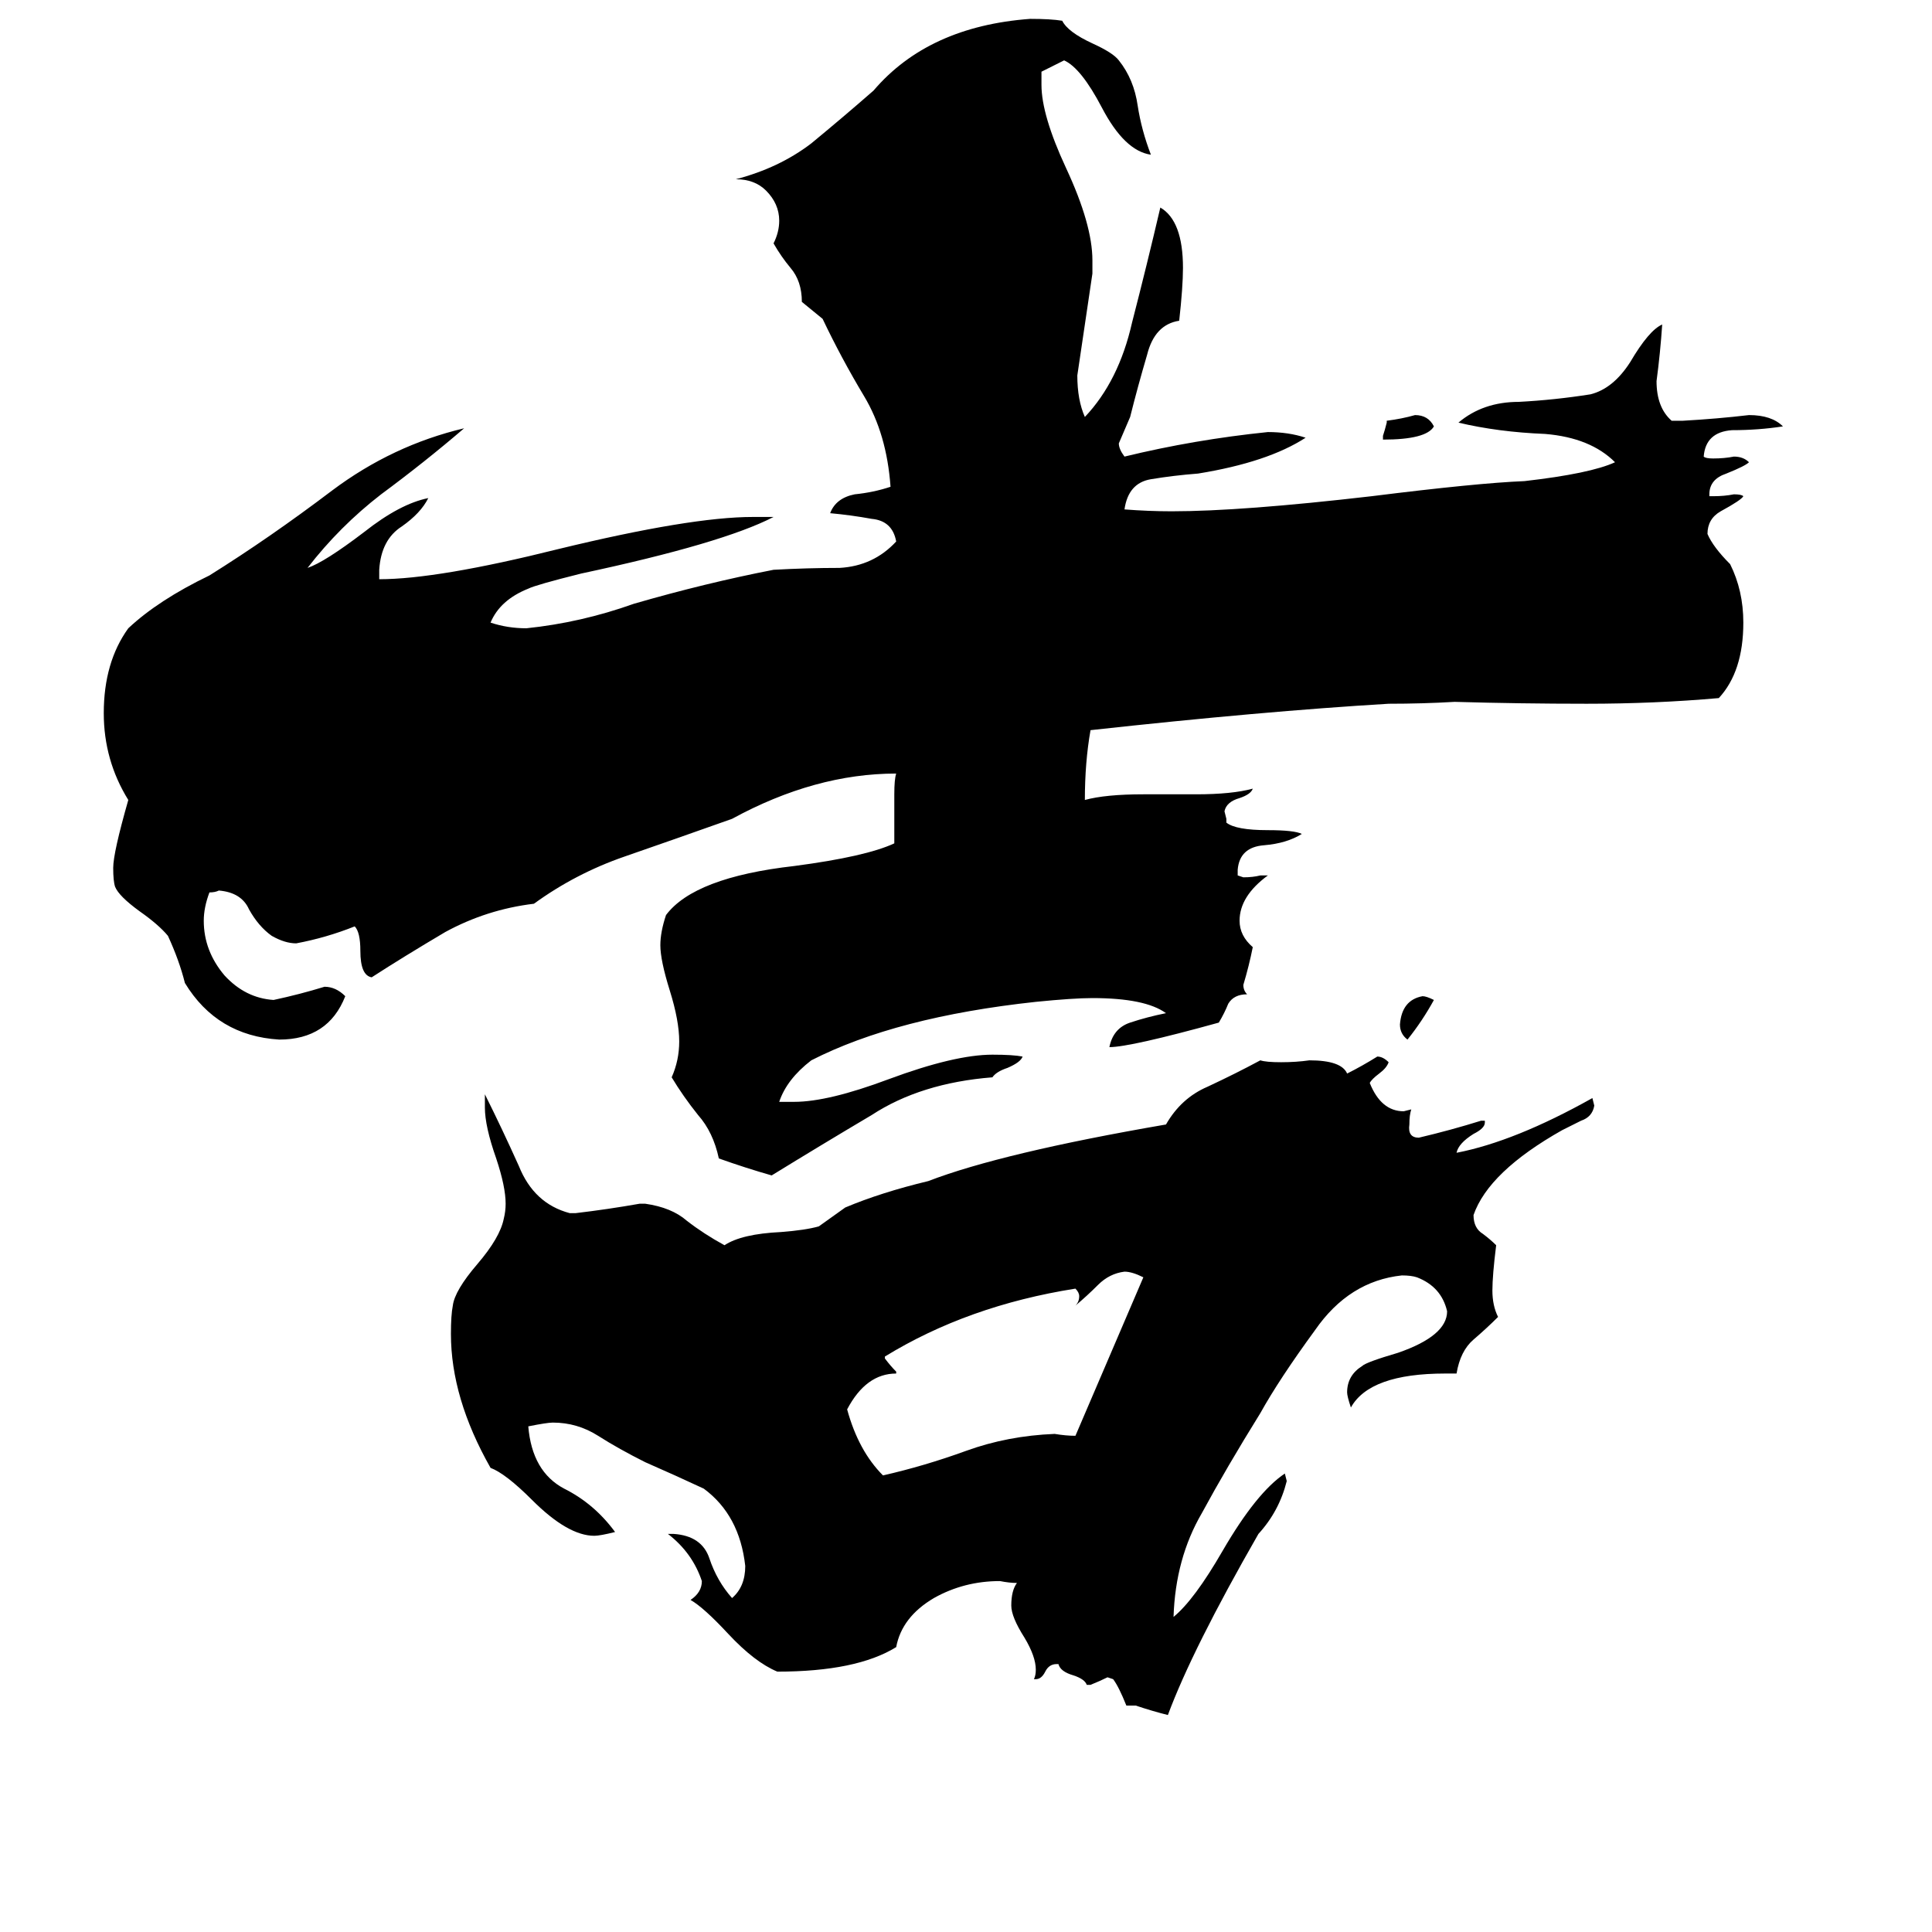 <svg xmlns="http://www.w3.org/2000/svg" viewBox="0 -800 1024 1024">
	<path fill="#000000" d="M760 -270Q754 -259 746 -249Q742 -252 742 -257Q743 -270 754 -272Q756 -272 760 -270ZM733 -567V-569Q734 -572 735 -576V-577Q743 -578 750 -580Q757 -580 760 -574Q756 -567 733 -567ZM475 -73V-72Q459 -72 449 -53Q455 -31 468 -18Q490 -23 512 -31Q534 -39 559 -40Q565 -39 570 -39Q588 -81 606 -123Q600 -126 596 -126Q588 -125 582 -119Q576 -113 570 -108Q572 -110 572 -113Q572 -115 570 -117Q513 -108 469 -81V-80Q472 -76 475 -73ZM602 104H597Q593 94 590 90L587 89Q583 91 578 93H576Q575 90 569 88Q562 86 561 82H560Q556 82 554 86Q552 90 549 90H548Q549 88 549 85Q549 78 543 68Q536 57 536 51Q536 43 539 39Q535 39 530 38Q511 38 495 47Q478 57 475 73Q454 86 412 86Q400 81 386 66Q373 52 366 48Q372 44 372 38Q367 23 354 13H357Q372 14 376 26Q380 38 388 47Q395 41 395 30Q392 3 373 -11Q358 -18 342 -25Q328 -32 317 -39Q306 -46 293 -46Q290 -46 280 -44Q282 -20 299 -11Q315 -3 326 12Q318 14 315 14Q301 14 282 -5Q268 -19 260 -22Q239 -59 239 -93Q239 -103 240 -108Q241 -116 253 -130Q265 -144 267 -154Q268 -158 268 -162Q268 -171 263 -186Q257 -203 257 -213V-220Q266 -202 275 -182Q283 -162 302 -157H305Q322 -159 339 -162H342Q356 -160 364 -153Q373 -146 384 -140Q393 -146 414 -147Q427 -148 434 -150Q441 -155 448 -160Q467 -168 492 -174Q531 -189 618 -204Q626 -218 640 -224Q655 -231 668 -238Q671 -237 679 -237Q687 -237 694 -238Q711 -238 714 -231Q722 -235 730 -240Q733 -240 736 -237Q735 -234 731 -231Q727 -228 726 -226Q732 -211 744 -211L748 -212Q747 -209 747 -204Q746 -197 752 -197Q769 -201 785 -206H787V-205Q787 -202 781 -199Q773 -194 772 -189Q803 -195 844 -218L845 -214Q844 -208 838 -206Q832 -203 828 -201Q789 -179 781 -156Q781 -149 786 -146Q790 -143 793 -140Q791 -124 791 -116Q791 -108 794 -102Q788 -96 781 -90Q774 -84 772 -72H766Q726 -72 716 -54Q714 -60 714 -62Q714 -71 722 -76Q724 -78 741 -83Q767 -92 767 -105Q764 -118 751 -123Q748 -124 743 -124Q715 -121 697 -95Q678 -69 668 -51Q650 -22 637 2Q623 26 622 57Q633 48 648 22Q666 -9 681 -19L682 -15Q678 1 667 13Q632 74 619 109Q611 107 602 104ZM906 -537H908Q914 -537 919 -538Q923 -538 924 -537Q923 -535 912 -529Q905 -525 905 -517Q908 -510 917 -501Q924 -487 924 -470Q924 -444 911 -430Q877 -427 841 -427Q806 -427 771 -428Q754 -427 736 -427Q669 -423 578 -413Q575 -396 575 -376Q586 -379 606 -379H634Q653 -379 664 -382Q663 -379 657 -377Q650 -375 649 -370L650 -366V-364Q655 -360 672 -360Q686 -360 690 -358Q682 -353 670 -352Q657 -351 656 -339V-336L659 -335Q664 -335 668 -336H672Q657 -325 657 -312Q657 -304 664 -298Q662 -288 659 -278Q659 -275 661 -273Q654 -273 651 -268Q649 -263 646 -258Q599 -245 588 -245Q590 -255 599 -258Q608 -261 618 -263Q607 -271 579 -271Q569 -271 549 -269Q475 -261 430 -238Q417 -228 413 -216H421Q439 -216 471 -228Q506 -241 526 -241Q537 -241 542 -240Q541 -237 534 -234Q528 -232 526 -229Q488 -226 462 -209Q435 -193 409 -177Q395 -181 381 -186Q378 -200 370 -209Q362 -219 356 -229Q360 -238 360 -248Q360 -259 355 -275Q350 -291 350 -299Q350 -306 353 -315Q368 -335 421 -341Q459 -346 474 -353V-379Q474 -387 475 -390Q432 -390 388 -366Q357 -355 331 -346Q305 -337 283 -321Q258 -318 236 -306Q214 -293 197 -282Q191 -283 191 -296Q191 -306 188 -309Q173 -303 157 -300Q151 -300 144 -304Q137 -309 132 -318Q128 -327 116 -328Q114 -327 111 -327Q108 -319 108 -312Q108 -296 119 -283Q130 -271 145 -270Q159 -273 172 -277Q178 -277 183 -272Q174 -249 148 -249Q115 -251 98 -279Q95 -291 89 -304Q84 -310 74 -317Q63 -325 61 -330Q60 -333 60 -340Q60 -348 68 -376Q55 -397 55 -422Q55 -449 68 -467Q84 -482 111 -495Q143 -515 176 -540Q208 -564 246 -573Q225 -555 202 -538Q180 -521 163 -499Q172 -502 193 -518Q212 -533 227 -536Q223 -528 213 -521Q202 -514 201 -498V-493Q232 -493 296 -509Q366 -526 399 -526H410Q383 -512 308 -496Q284 -490 280 -488Q265 -482 260 -470Q269 -467 279 -467Q308 -470 336 -480Q374 -491 410 -498Q428 -499 445 -499Q463 -500 475 -513Q473 -524 462 -525Q451 -527 440 -528Q443 -536 453 -538Q463 -539 472 -542Q470 -570 458 -590Q446 -610 436 -631L425 -640Q425 -651 419 -658Q414 -664 410 -671Q413 -677 413 -683Q413 -692 406 -699Q400 -705 390 -705Q413 -711 430 -724Q447 -738 463 -752Q492 -786 546 -790Q557 -790 563 -789Q566 -783 579 -777Q590 -772 593 -768Q601 -758 603 -744Q605 -731 610 -718Q596 -720 584 -743Q573 -764 564 -768Q558 -765 552 -762V-755Q552 -739 565 -711Q579 -681 579 -662V-655Q575 -628 571 -601Q571 -588 575 -579Q593 -598 600 -629Q608 -660 615 -690Q627 -683 627 -658Q627 -648 625 -630Q612 -628 608 -612Q603 -595 599 -579Q596 -572 593 -565Q593 -562 596 -558Q633 -567 672 -571Q683 -571 692 -568Q672 -555 635 -549Q622 -548 610 -546Q598 -544 596 -530Q609 -529 621 -529Q658 -529 727 -537Q783 -544 808 -545Q843 -549 856 -555Q843 -568 819 -570Q794 -571 773 -576Q786 -587 805 -587Q824 -588 843 -591Q855 -594 864 -608Q874 -625 881 -628Q880 -613 878 -598Q878 -584 886 -577H892Q910 -578 927 -580Q939 -580 945 -574Q932 -572 918 -572Q904 -571 903 -558Q904 -557 908 -557Q914 -557 919 -558Q924 -558 927 -555Q925 -553 915 -549Q906 -546 906 -538Z"/>
</svg>